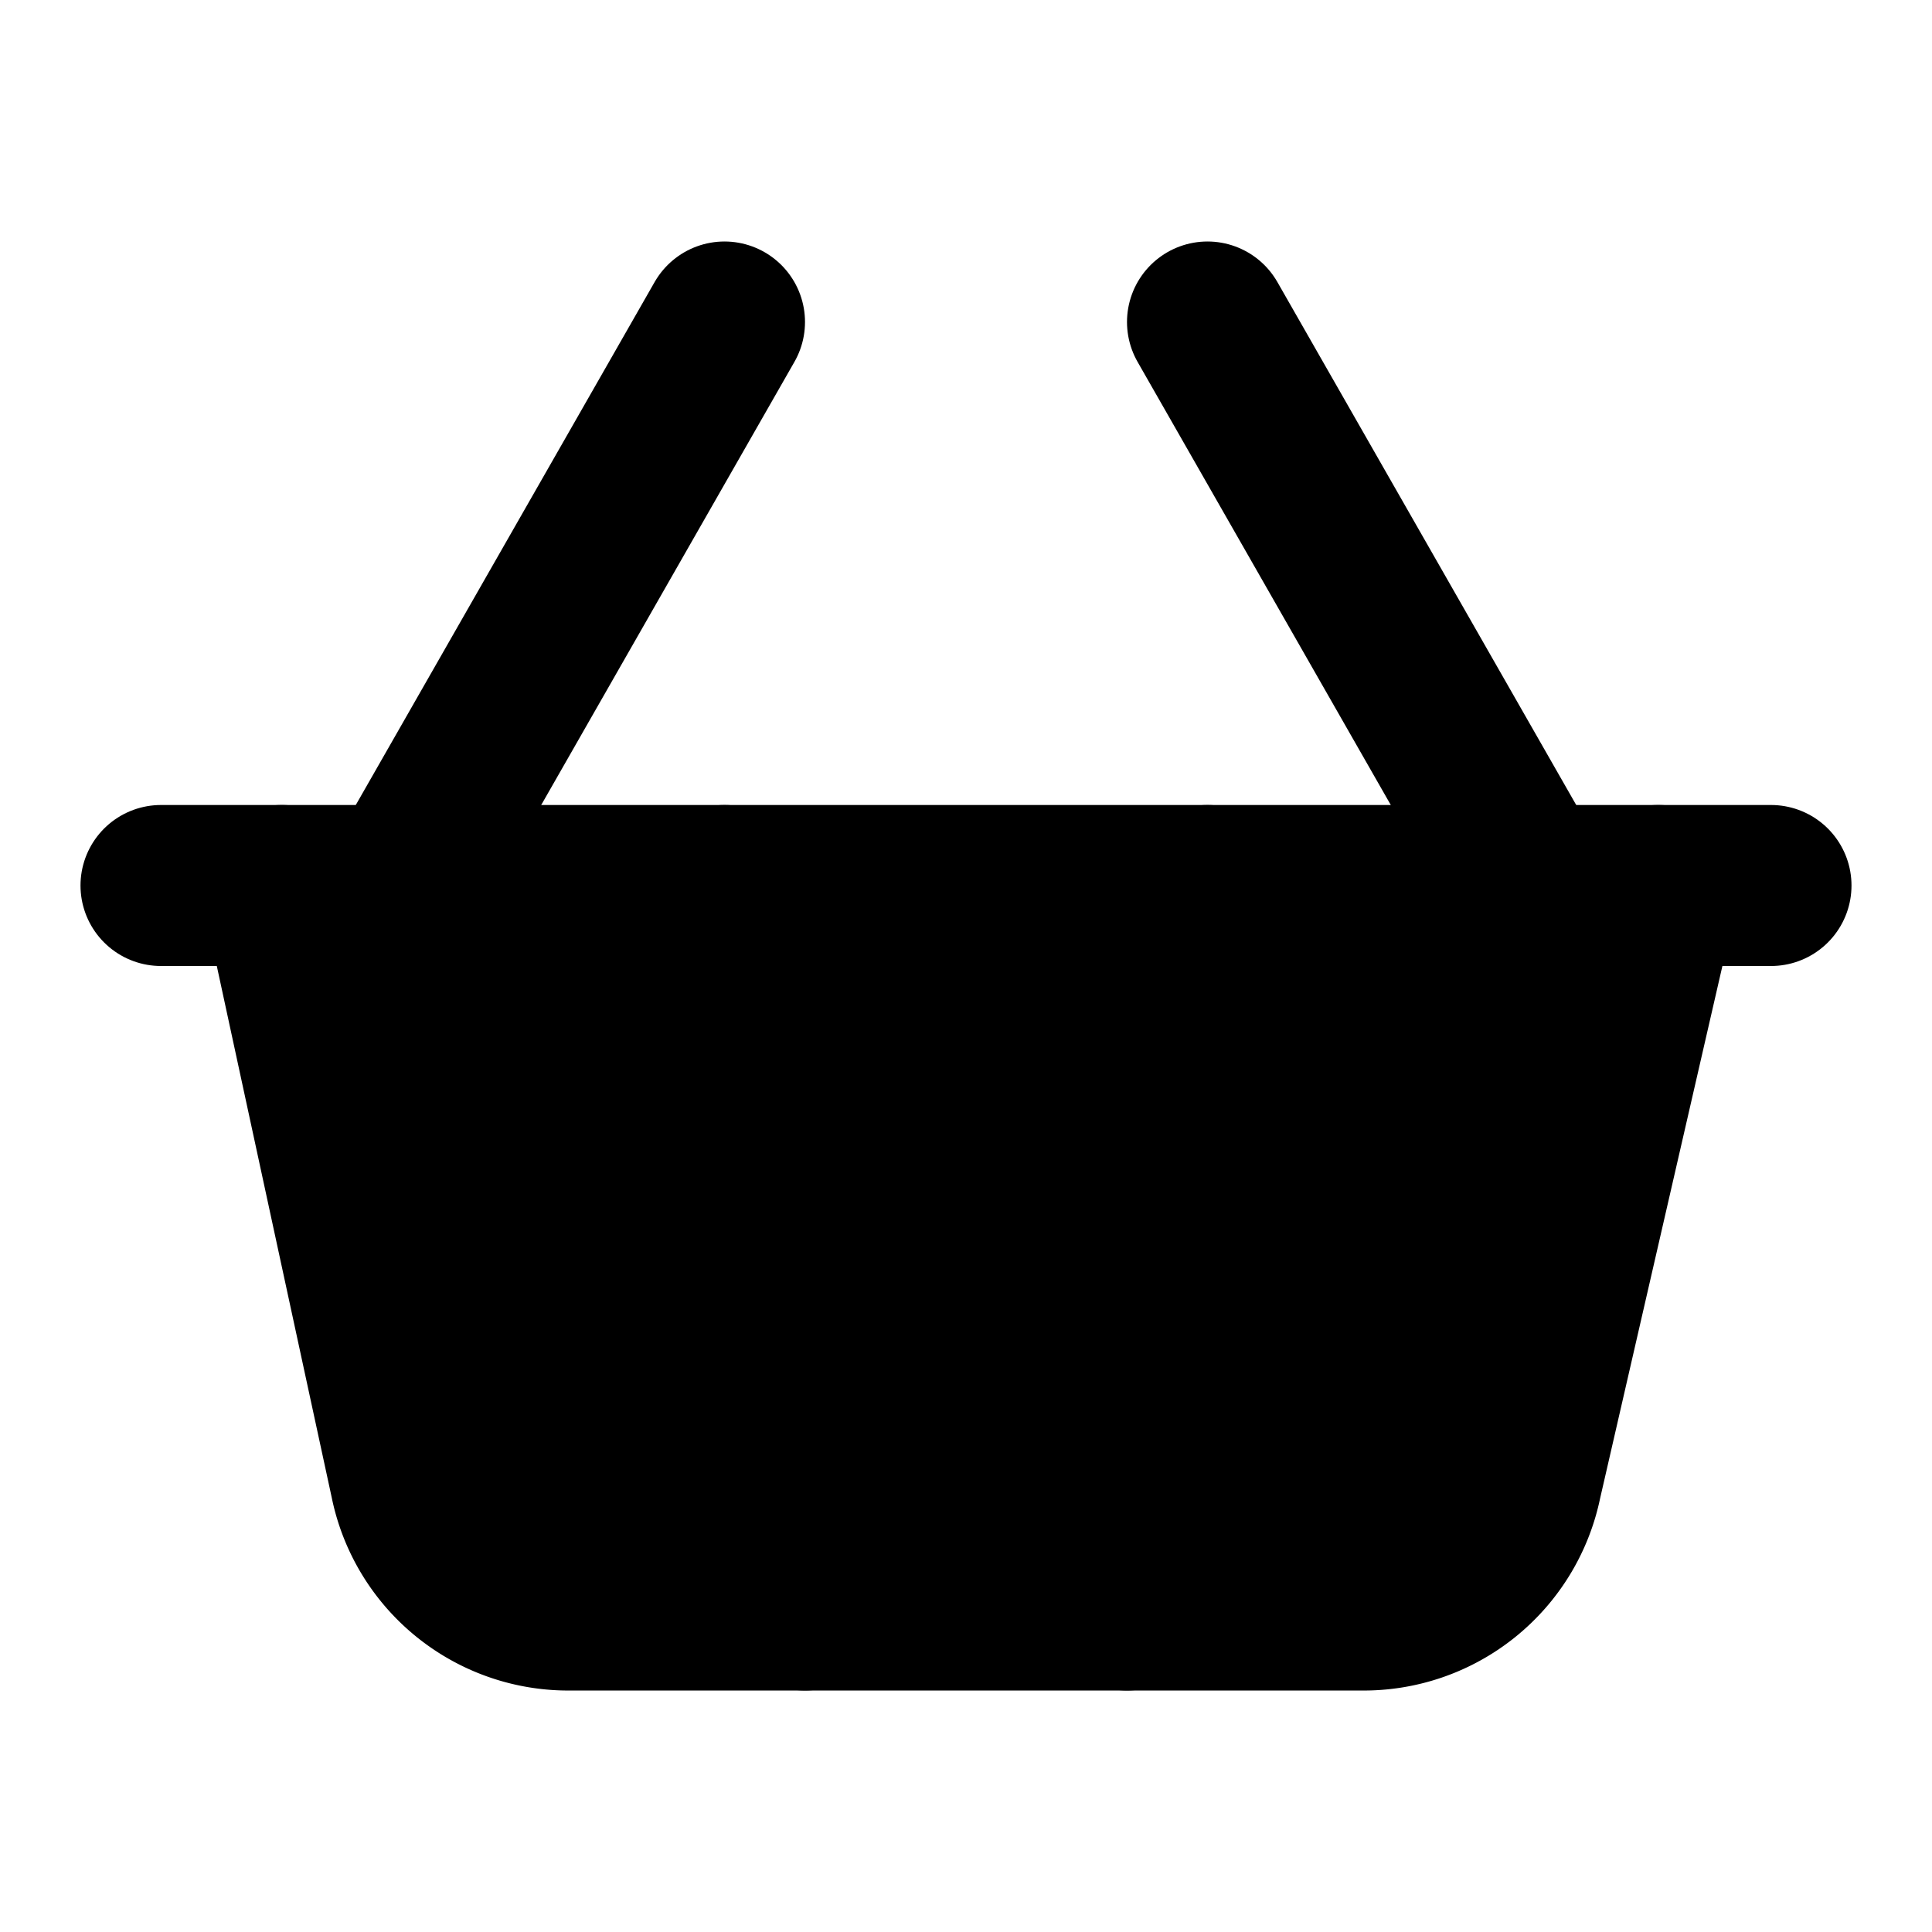 <svg xmlns="http://www.w3.org/2000/svg" width="1.5em" height="1.5em">
    <g id="tuiIconShoppingBasketLarge" xmlns="http://www.w3.org/2000/svg">
        <svg x="50%" y="50%" width="1.5em" height="1.5em" overflow="visible" viewBox="0 0 24 24">
            <svg x="-12" y="-12">
                <svg
                    xmlns="http://www.w3.org/2000/svg"
                    width="24"
                    height="24"
                    viewBox="0 0 24 24"
                    stroke="currentColor"
                    stroke-width="2"
                    stroke-linecap="round"
                    stroke-linejoin="round"
                >
                    <path vector-effect="non-scaling-stroke" d="m15 11-1 9" />
                    <path vector-effect="non-scaling-stroke" d="m19 11-4-7" />
                    <path vector-effect="non-scaling-stroke" d="M2 11h20" />
                    <path
                        vector-effect="non-scaling-stroke"
                        d="m3.5 11 1.6 7.4a2 2 0 0 0 2 1.6h9.8a2 2 0 0 0 2-1.6l1.7-7.4"
                    />
                    <path vector-effect="non-scaling-stroke" d="M4.5 15.5h15" />
                    <path vector-effect="non-scaling-stroke" d="m5 11 4-7" />
                    <path vector-effect="non-scaling-stroke" d="m9 11 1 9" />
                </svg>
            </svg>
        </svg>
    </g>
</svg>
